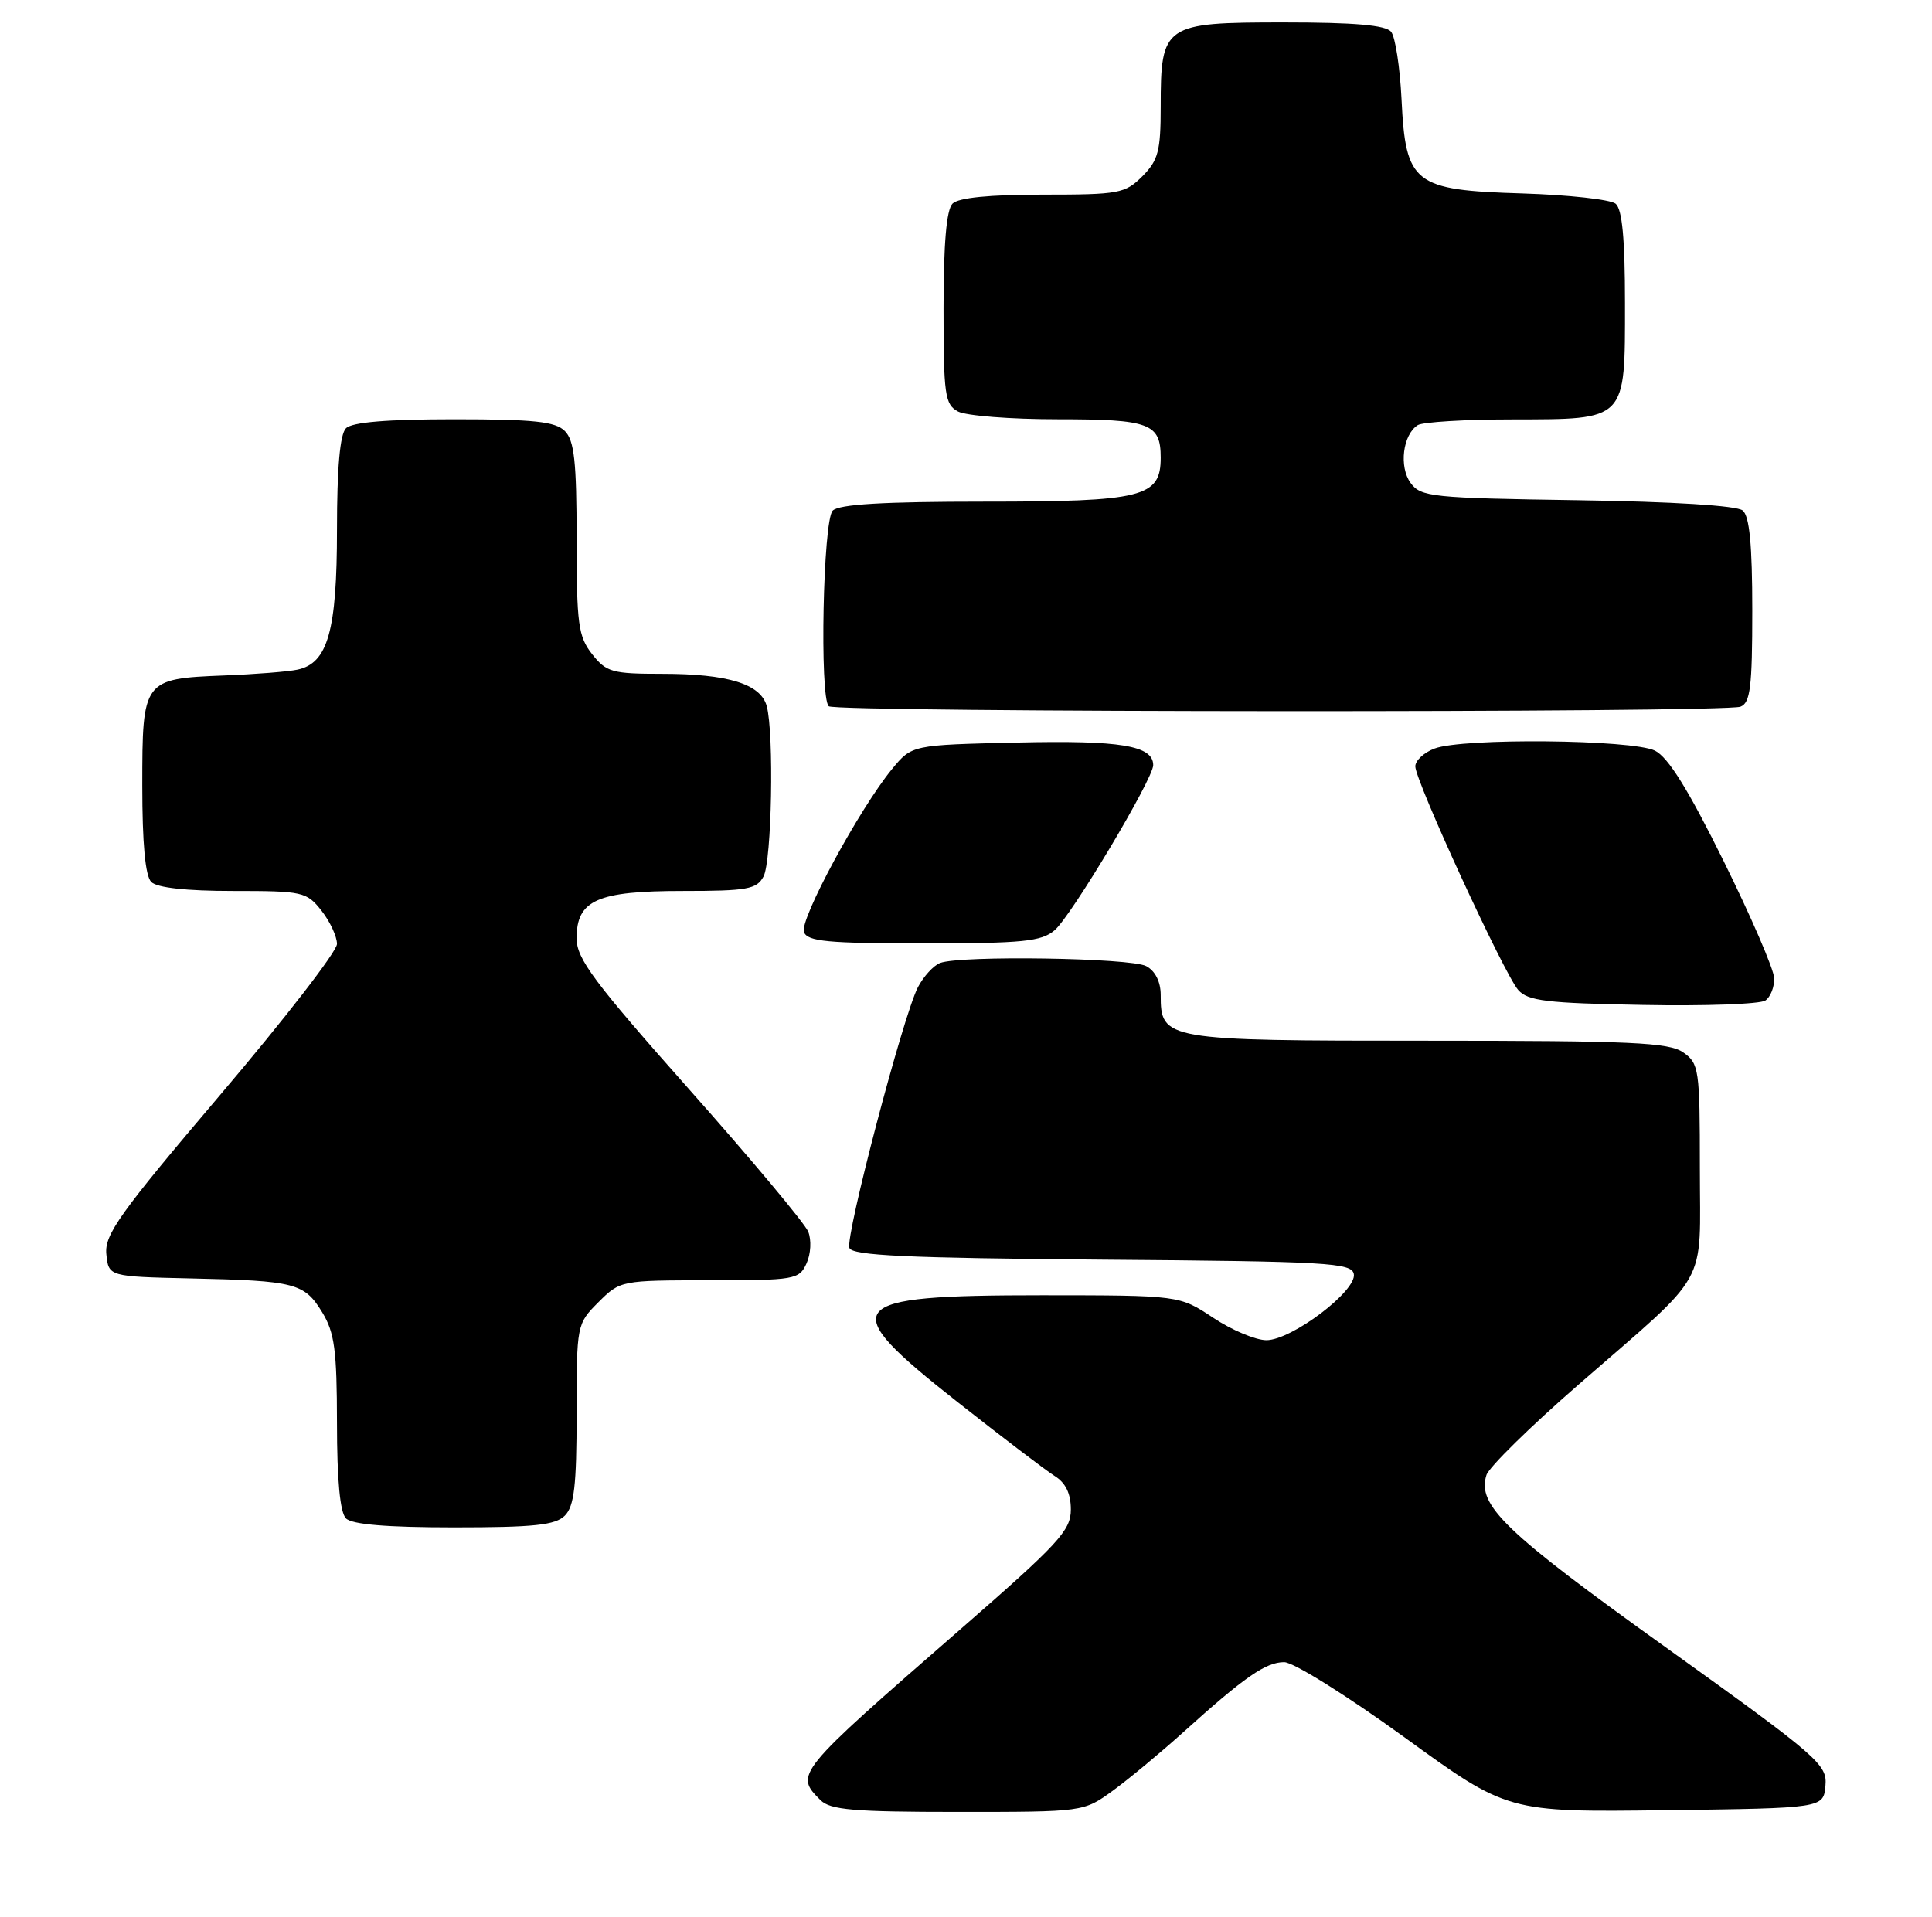 <?xml version="1.0" encoding="UTF-8" standalone="no"?>
<!DOCTYPE svg PUBLIC "-//W3C//DTD SVG 1.1//EN" "http://www.w3.org/Graphics/SVG/1.1/DTD/svg11.dtd" >
<svg xmlns="http://www.w3.org/2000/svg" xmlns:xlink="http://www.w3.org/1999/xlink" version="1.1" viewBox="0 0 258 256">
 <g >
 <path fill="currentColor"
d=" M 148.60 239.17 C 150.74 237.61 154.97 234.10 158.00 231.37 C 166.21 223.96 169.04 222.00 171.49 222.00 C 172.73 222.00 179.87 226.47 187.53 232.02 C 201.33 242.04 201.33 242.04 222.42 241.77 C 243.50 241.50 243.50 241.50 243.77 238.50 C 244.02 235.66 242.91 234.70 222.42 220.00 C 200.94 204.61 197.22 201.03 198.50 197.01 C 198.83 195.97 204.36 190.53 210.80 184.93 C 228.56 169.46 227.00 172.24 227.00 156.00 C 227.00 142.78 226.89 142.04 224.78 140.56 C 222.88 139.23 217.90 139.00 190.61 139.00 C 155.44 139.00 155.00 138.92 155.00 132.88 C 155.00 131.13 154.27 129.68 153.07 129.04 C 151.00 127.93 128.25 127.58 125.54 128.62 C 124.65 128.96 123.32 130.43 122.57 131.87 C 120.58 135.75 112.85 165.17 113.43 166.68 C 113.82 167.69 121.06 168.03 147.20 168.24 C 177.29 168.47 180.50 168.66 180.79 170.16 C 181.22 172.40 172.49 179.00 169.11 179.00 C 167.67 178.99 164.47 177.65 162.00 176.00 C 157.50 173.01 157.50 173.01 139.18 173.00 C 112.44 173.00 111.41 174.29 127.83 187.23 C 133.79 191.93 139.64 196.38 140.83 197.13 C 142.31 198.05 143.00 199.48 143.00 201.62 C 143.00 204.42 141.39 206.16 128.25 217.61 C 106.15 236.87 106.09 236.95 109.57 240.43 C 110.88 241.73 114.00 242.00 127.92 242.00 C 144.70 242.00 144.70 242.00 148.60 239.17 Z  M 75.43 202.43 C 76.68 201.17 77.00 198.43 77.00 188.85 C 77.00 176.92 77.02 176.83 79.92 173.92 C 82.83 171.02 82.93 171.00 94.76 171.00 C 106.15 171.00 106.72 170.90 107.70 168.75 C 108.28 167.49 108.38 165.62 107.93 164.50 C 107.48 163.40 100.35 154.86 92.06 145.53 C 79.28 131.12 77.00 128.06 77.00 125.33 C 77.00 120.22 79.73 119.00 91.19 119.00 C 99.80 119.00 101.05 118.77 101.96 117.07 C 103.06 115.02 103.38 98.01 102.39 94.31 C 101.59 91.35 97.21 90.00 88.42 90.00 C 81.75 90.00 80.97 89.78 79.07 87.37 C 77.22 85.01 77.00 83.37 77.00 71.94 C 77.00 61.64 76.69 58.84 75.43 57.57 C 74.16 56.30 71.32 56.00 60.63 56.00 C 51.67 56.00 47.01 56.39 46.20 57.20 C 45.40 58.00 45.00 62.48 45.00 70.75 C 45.00 84.25 43.78 88.59 39.73 89.44 C 38.50 89.71 34.07 90.06 29.89 90.22 C 19.11 90.65 19.00 90.80 19.00 104.92 C 19.00 112.67 19.40 117.00 20.20 117.80 C 20.97 118.57 24.89 119.00 31.13 119.00 C 40.45 119.00 40.94 119.11 42.93 121.63 C 44.07 123.08 45.00 125.08 45.00 126.08 C 45.00 127.07 38.00 136.12 29.45 146.18 C 15.99 162.03 13.95 164.88 14.20 167.49 C 14.50 170.50 14.50 170.50 25.50 170.75 C 39.46 171.06 40.64 171.37 43.03 175.28 C 44.68 177.99 44.99 180.33 45.00 190.05 C 45.00 197.70 45.41 202.01 46.20 202.80 C 47.01 203.61 51.67 204.00 60.63 204.00 C 71.32 204.00 74.16 203.70 75.43 202.43 Z  M 236.92 130.63 C 236.88 129.46 233.84 122.42 230.17 115.00 C 225.45 105.44 222.77 101.14 221.00 100.26 C 217.97 98.77 195.33 98.54 191.57 99.98 C 190.15 100.51 189.00 101.59 189.00 102.36 C 189.00 104.31 200.87 130.10 202.74 132.22 C 204.03 133.69 206.55 133.99 219.38 134.22 C 227.70 134.38 235.06 134.11 235.75 133.63 C 236.44 133.15 236.97 131.80 236.92 130.63 Z  M 140.83 124.25 C 143.06 122.35 154.00 104.03 154.00 102.20 C 154.00 99.58 149.63 98.86 135.81 99.18 C 121.78 99.50 121.78 99.50 119.14 102.70 C 114.78 107.99 106.74 122.87 107.36 124.49 C 107.84 125.75 110.54 126.00 123.36 126.00 C 136.59 126.00 139.07 125.75 140.83 124.25 Z  M 232.42 94.39 C 233.74 93.89 234.00 91.78 234.00 81.52 C 234.00 72.76 233.63 68.94 232.72 68.18 C 231.93 67.53 223.40 67.00 210.64 66.81 C 191.18 66.52 189.74 66.37 188.37 64.50 C 186.80 62.34 187.33 58.05 189.33 56.78 C 189.97 56.37 195.64 56.02 201.92 56.02 C 217.31 55.99 217.00 56.31 217.00 40.47 C 217.00 31.91 216.63 27.94 215.75 27.21 C 215.06 26.65 209.45 26.03 203.28 25.84 C 188.77 25.40 187.71 24.58 187.16 13.24 C 186.95 8.98 186.33 4.94 185.77 4.25 C 185.05 3.36 180.88 3.00 171.43 3.00 C 155.40 3.00 155.00 3.28 155.00 14.27 C 155.00 20.18 154.67 21.42 152.55 23.55 C 150.24 25.85 149.43 26.00 139.25 26.00 C 132.14 26.00 127.99 26.41 127.20 27.20 C 126.39 28.01 126.00 32.57 126.00 41.16 C 126.00 52.76 126.18 54.02 127.93 54.96 C 129.00 55.53 134.98 56.00 141.23 56.00 C 153.55 56.00 155.00 56.54 155.00 61.14 C 155.00 66.41 152.62 67.00 131.48 67.00 C 117.97 67.00 112.05 67.35 111.20 68.20 C 109.91 69.49 109.43 93.10 110.67 94.33 C 111.50 95.17 230.25 95.22 232.42 94.39 Z "/>
</g>
</svg>